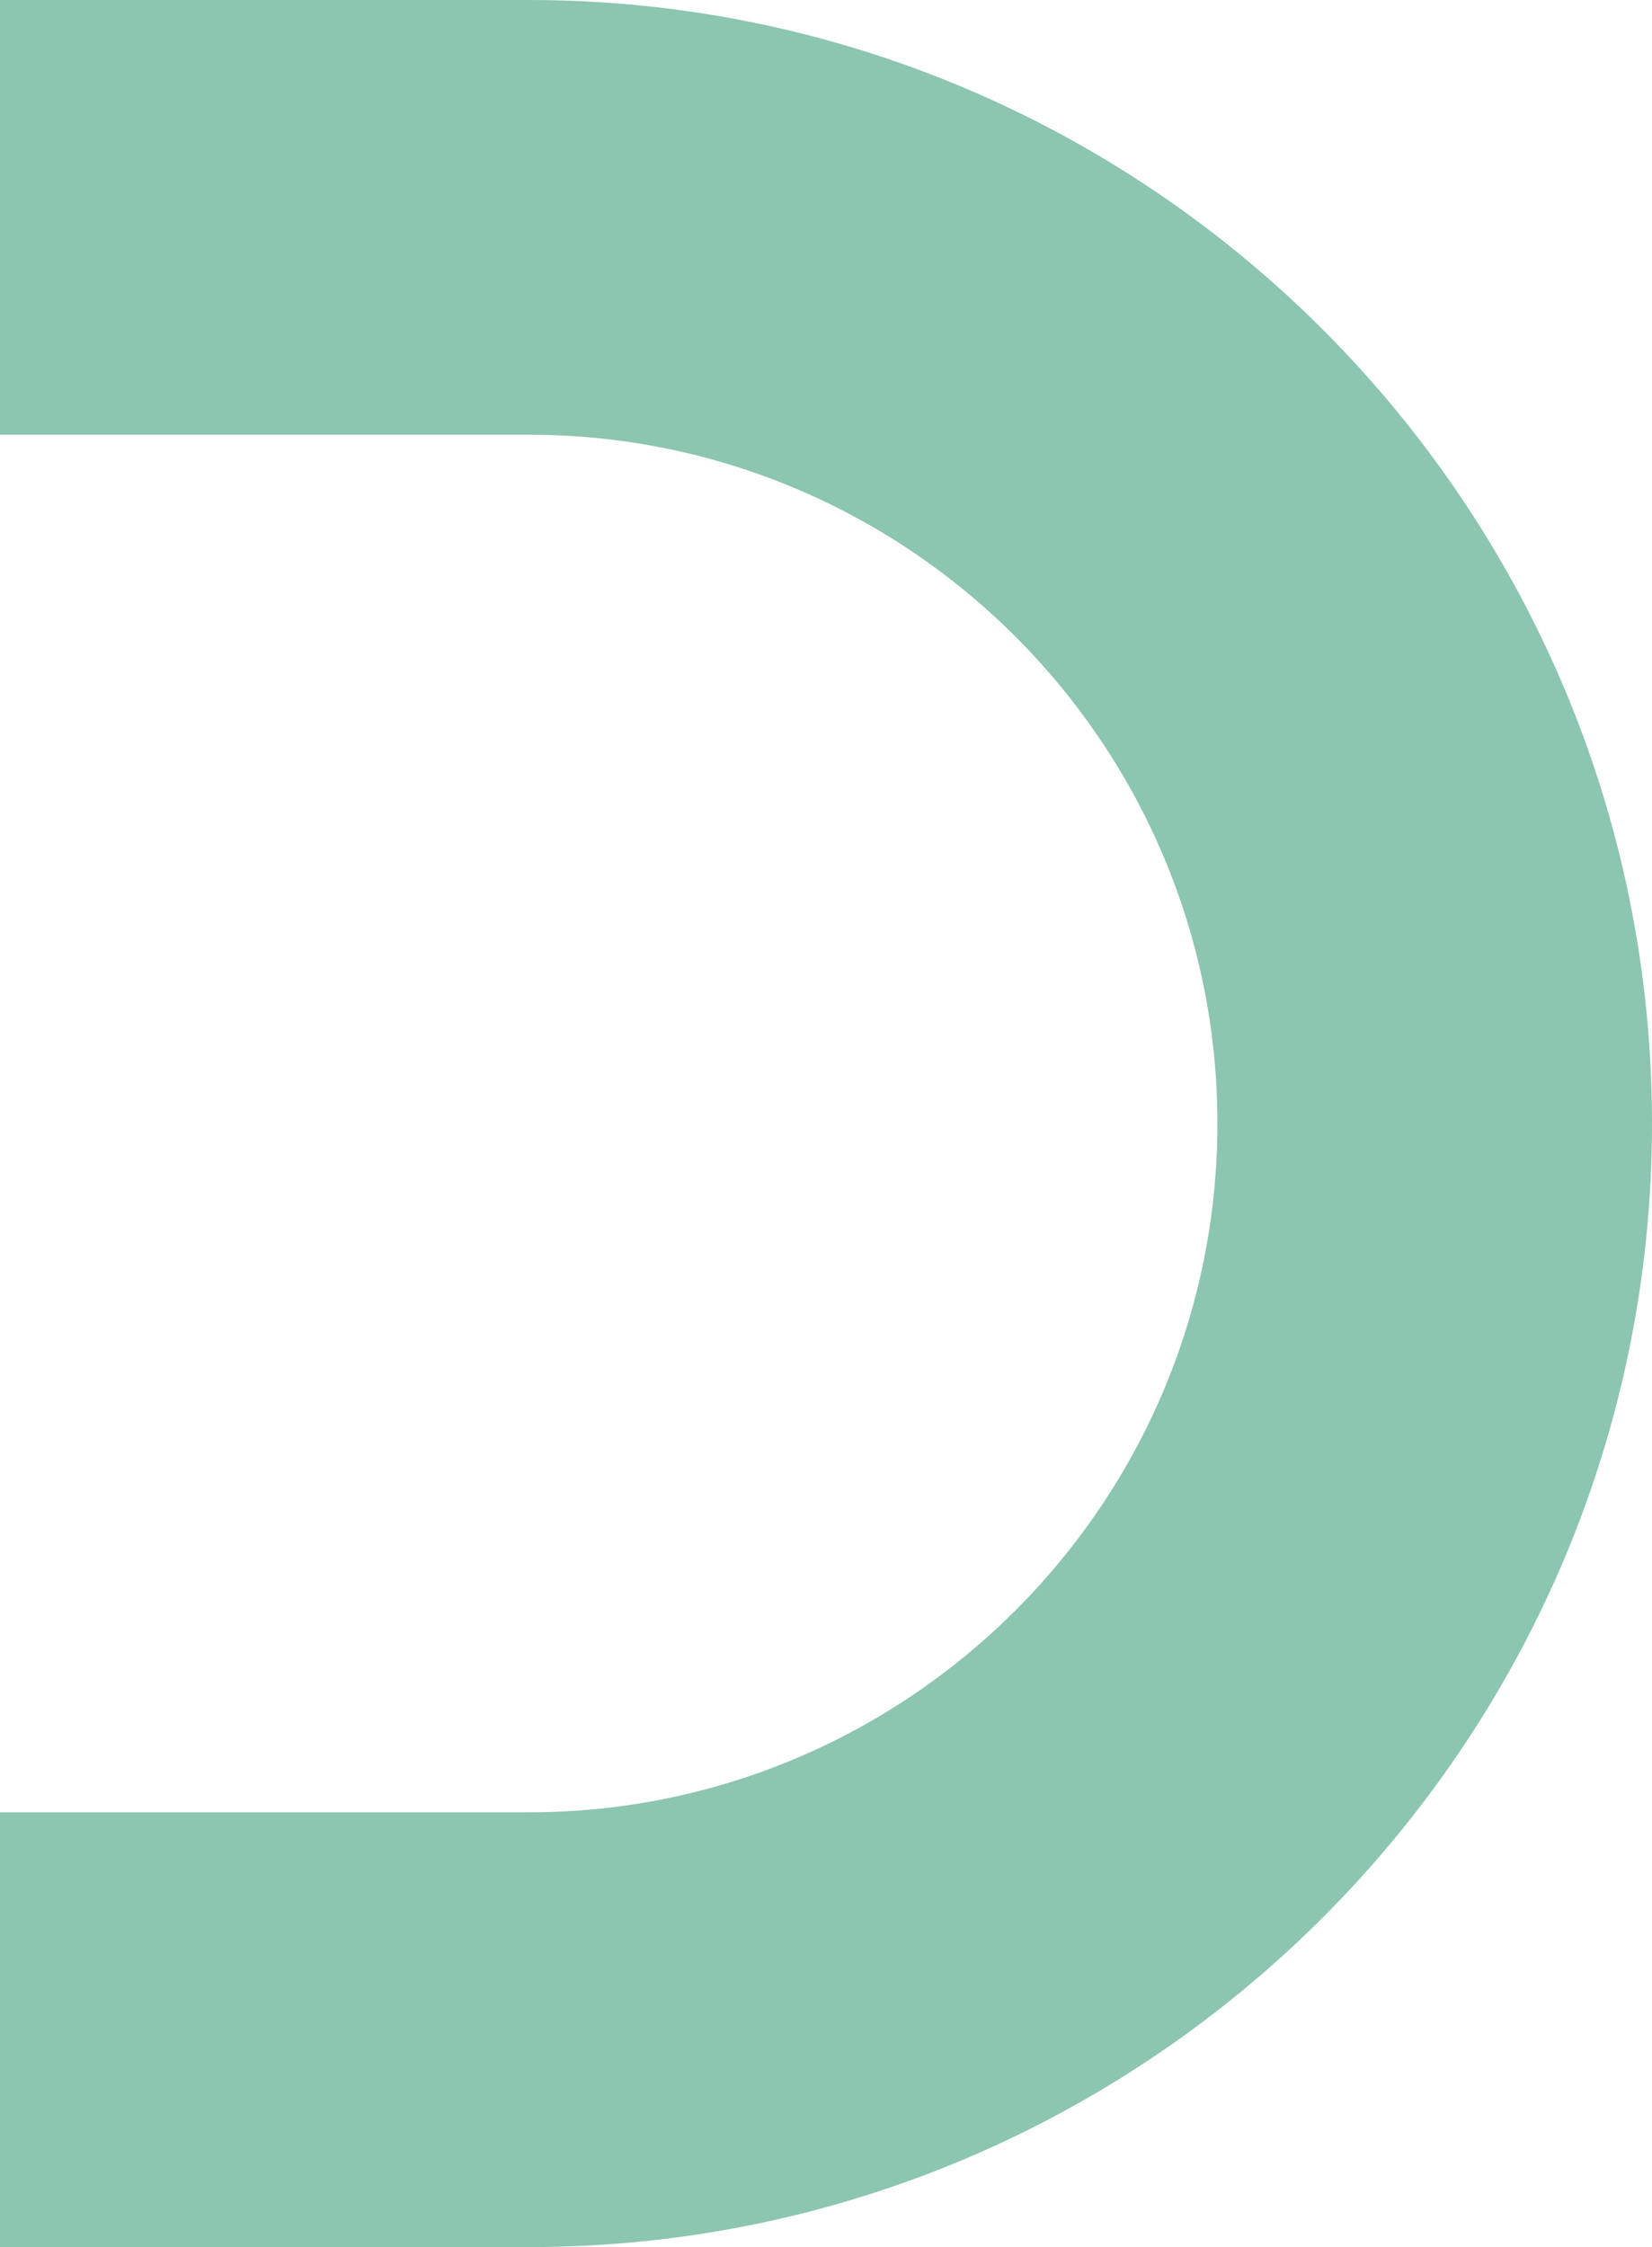 <svg xmlns="http://www.w3.org/2000/svg" viewBox="0 0 433.73 589.72"><defs><style>.cls-1{fill:#8cc5b0;}</style></defs><g id="Layer_1" data-name="Layer 1"><path class="cls-1" d="M138.86,589.72H0V475.62H138.86c99.69,0,180.77-81.08,180.77-180.76S238.55,114.09,138.86,114.09H0V0H138.86C301.45,0,433.73,132.27,433.73,294.86S301.45,589.72,138.86,589.72Z"/></g></svg>